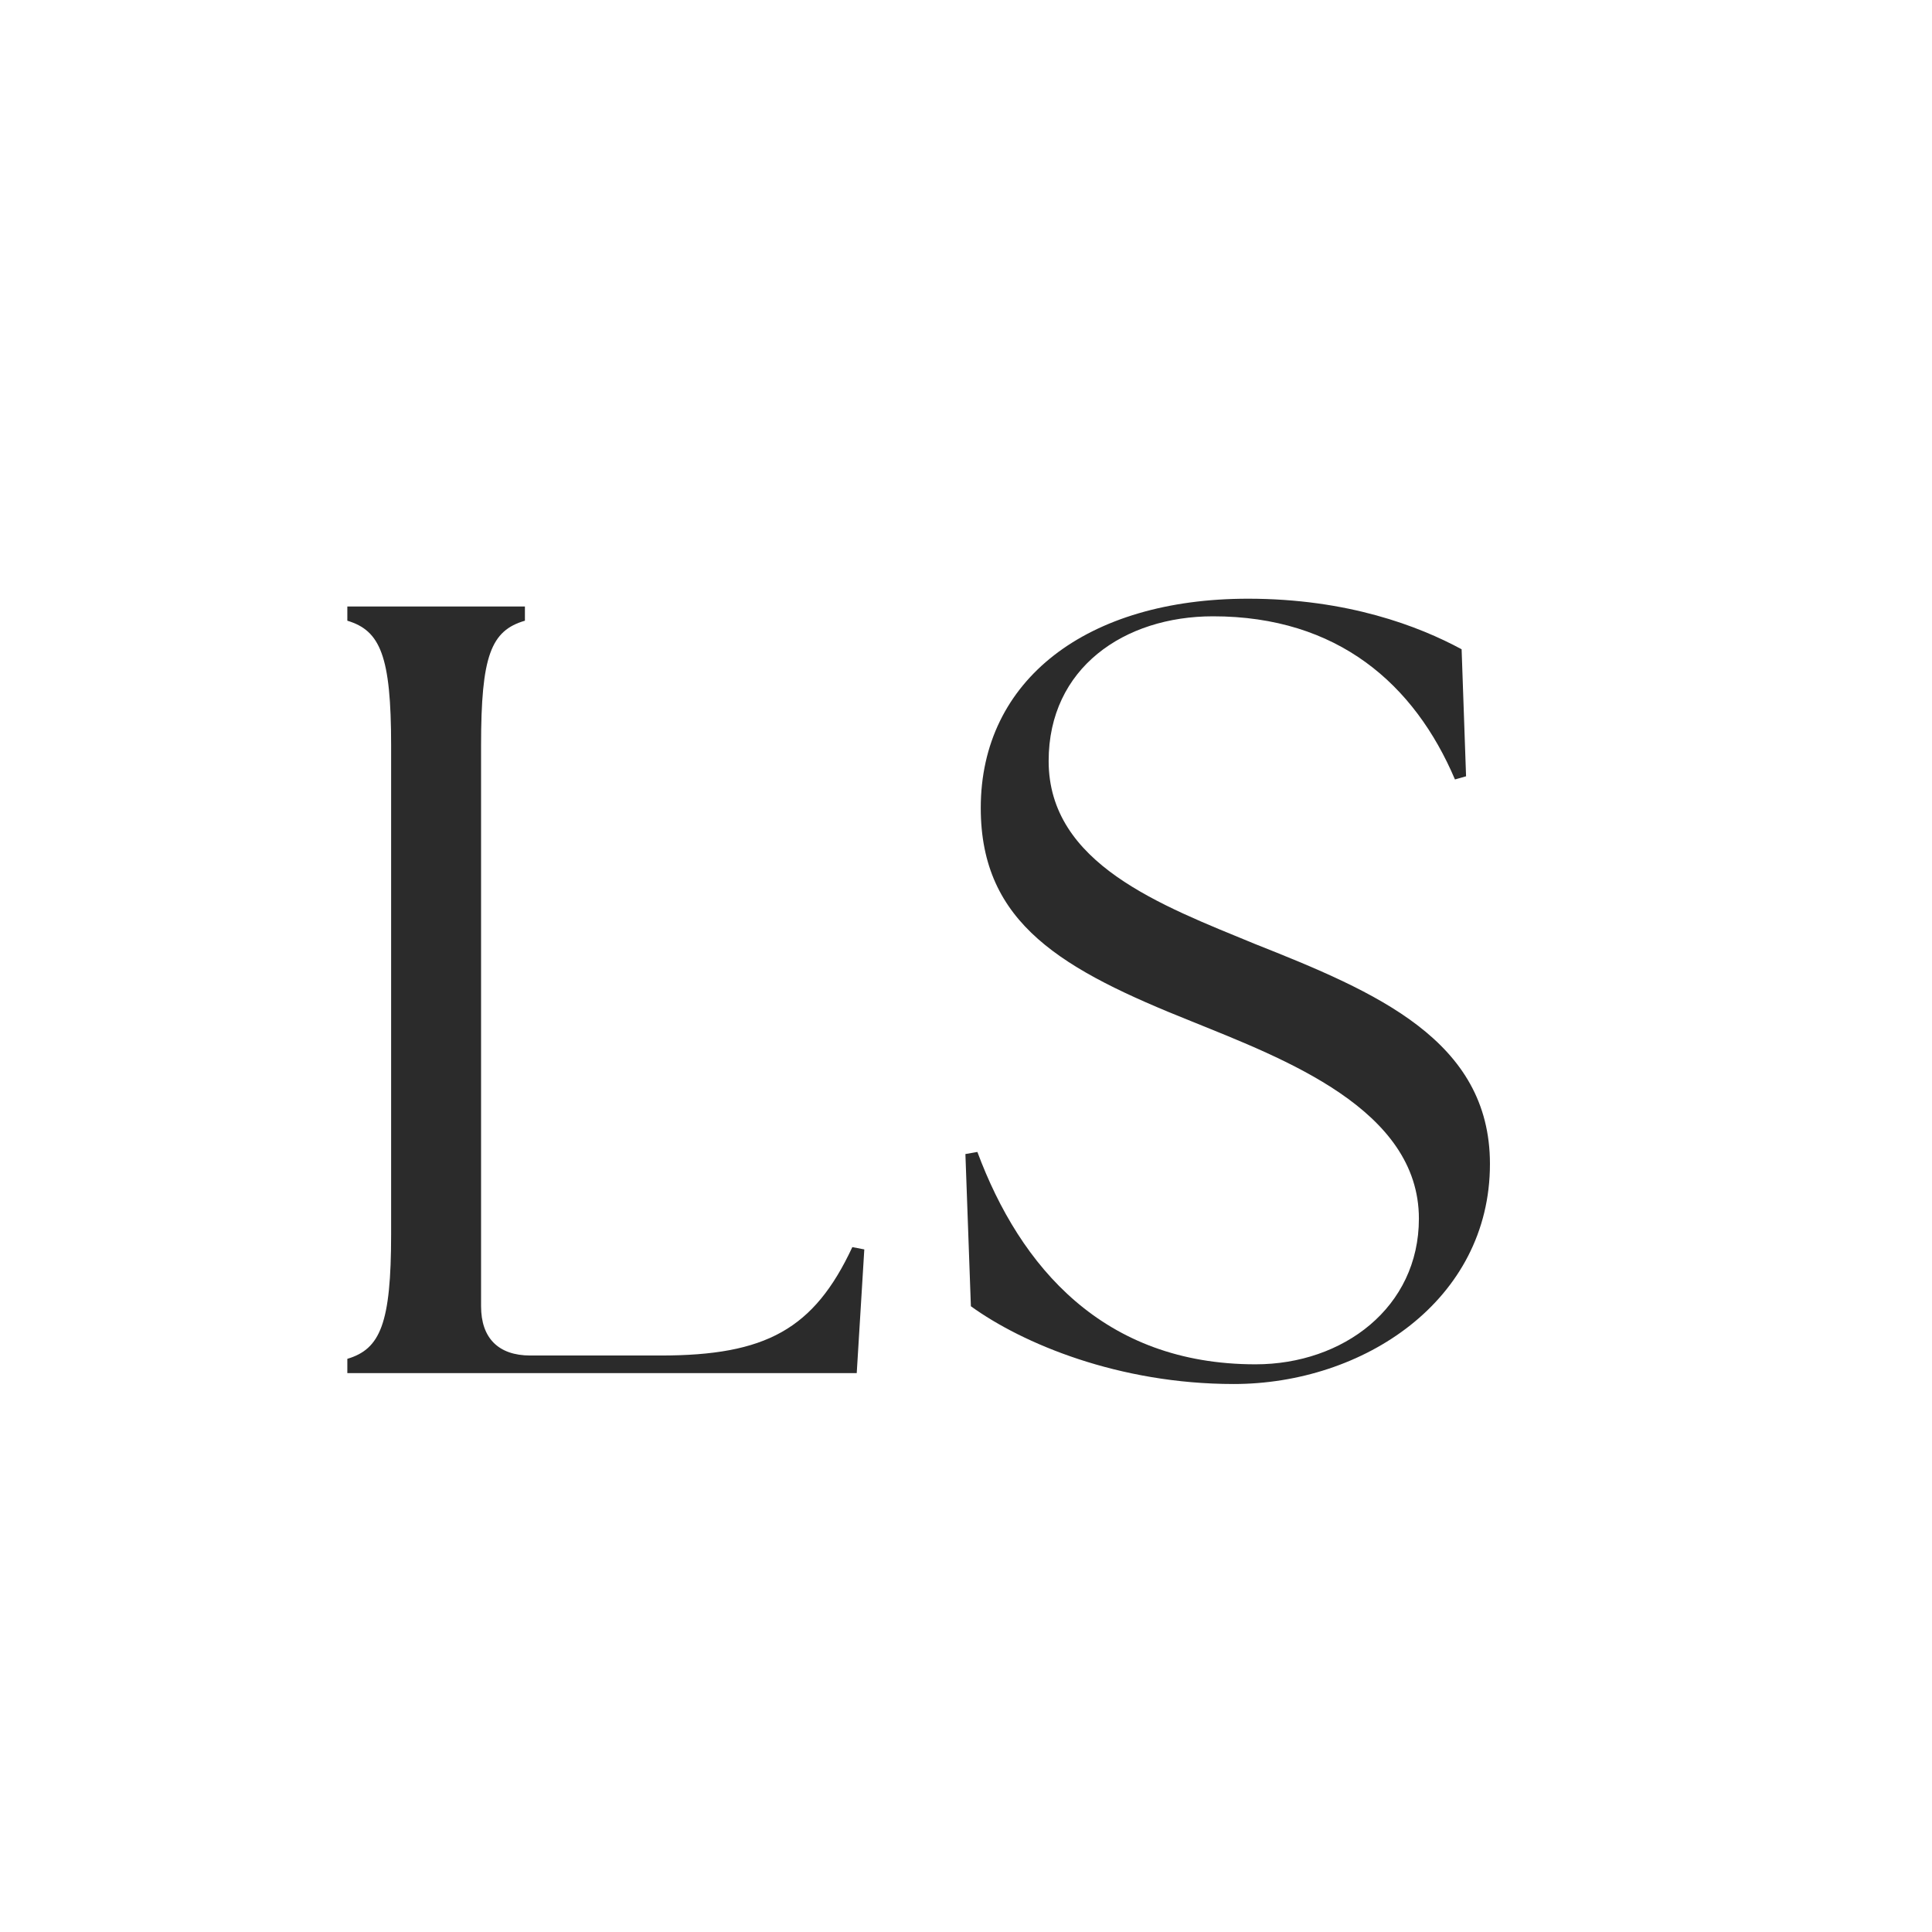 <svg xmlns="http://www.w3.org/2000/svg" xmlns:xlink="http://www.w3.org/1999/xlink" width="48" zoomAndPan="magnify" viewBox="0 0 36 36" height="48" preserveAspectRatio="xMidYMid meet" version="1.0"><defs><g/></defs><g fill="#2b2b2b" fill-opacity="1"><g transform="translate(17.173, 25.586)"><g><path d="M 5.816 0.203 C 8.223 0.203 10.59 -1.348 10.59 -3.898 C 10.59 -6.203 8.469 -7.102 6.203 -8 C 4.469 -8.715 2.367 -9.488 2.367 -11.406 C 2.367 -13.141 3.777 -14.102 5.43 -14.102 C 7.754 -14.102 9.184 -12.836 9.938 -11.062 L 10.145 -11.121 L 10.062 -13.488 C 9.266 -13.918 7.938 -14.43 6.082 -14.43 C 3.082 -14.43 1.102 -12.918 1.102 -10.531 C 1.102 -8.367 2.633 -7.512 5.039 -6.551 C 6.754 -5.855 9.266 -4.918 9.266 -2.879 C 9.266 -1.223 7.855 -0.164 6.223 -0.164 C 3.387 -0.164 1.836 -1.98 1.039 -4.121 L 0.816 -4.082 L 0.918 -1.246 C 1.879 -0.551 3.672 0.203 5.816 0.203 Z M 5.816 0.203 "/></g></g></g><g fill="#2b2b2b" fill-opacity="1"><g transform="translate(5.433, 25.586)"><g><path d="M 1.039 0 L 10.531 0 L 10.672 -2.305 L 10.449 -2.348 C 9.734 -0.816 8.836 -0.328 6.879 -0.328 L 4.449 -0.328 C 3.855 -0.328 3.531 -0.652 3.531 -1.246 L 3.531 -11.695 C 3.531 -13.367 3.715 -13.836 4.348 -14.02 L 4.348 -14.285 L 1.039 -14.285 L 1.039 -14.02 C 1.652 -13.836 1.855 -13.367 1.855 -11.695 L 1.855 -2.59 C 1.855 -0.918 1.652 -0.449 1.039 -0.266 Z M 1.039 0 "/></g></g></g></svg>